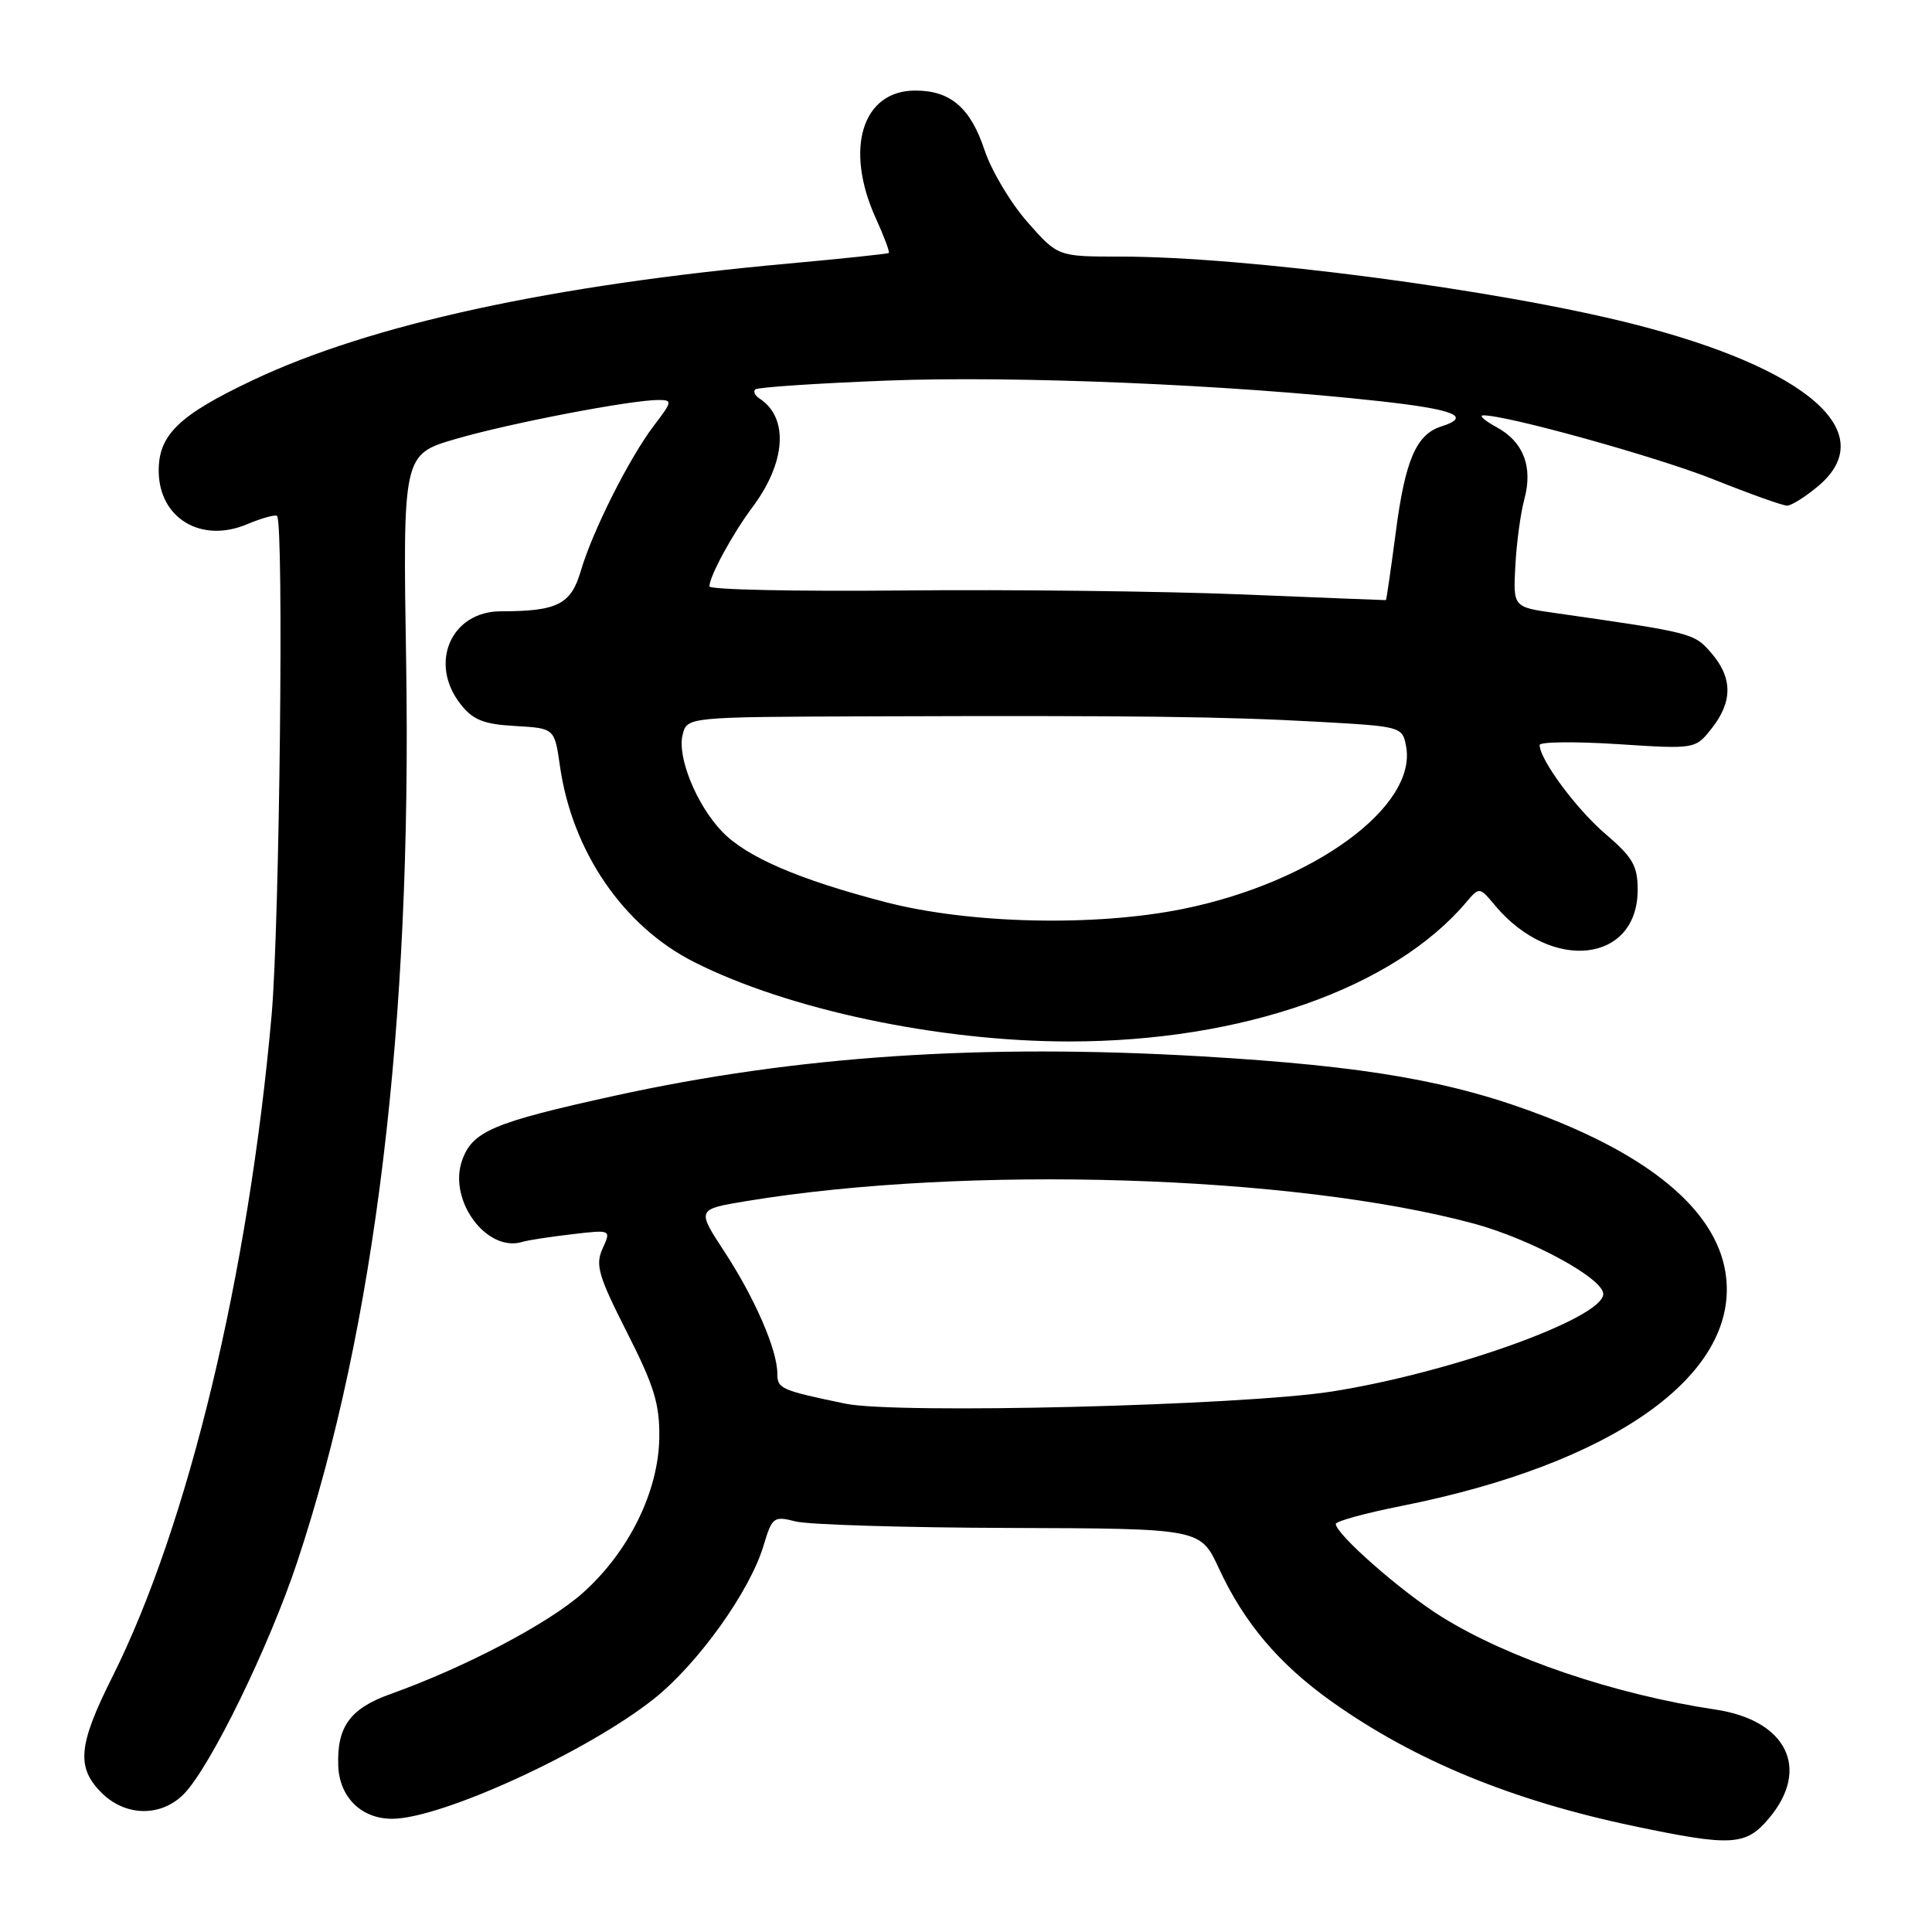 <?xml version="1.0" encoding="UTF-8" standalone="no"?>
<!DOCTYPE svg PUBLIC "-//W3C//DTD SVG 1.1//EN" "http://www.w3.org/Graphics/SVG/1.1/DTD/svg11.dtd" >
<svg xmlns="http://www.w3.org/2000/svg" xmlns:xlink="http://www.w3.org/1999/xlink" version="1.1" viewBox="0 0 256 256">
 <g >
 <path fill="currentColor"
d=" M 234.41 240.92 C 239.92 234.37 236.75 227.94 227.32 226.53 C 213.95 224.52 199.90 219.76 191.00 214.22 C 185.70 210.92 177.00 203.28 177.00 201.93 C 177.00 201.57 180.91 200.50 185.68 199.55 C 213.62 194.00 230.20 182.33 228.72 169.25 C 227.79 160.99 219.56 153.69 204.74 147.95 C 192.62 143.26 181.17 141.26 159.16 139.97 C 130.02 138.27 105.50 139.92 81.50 145.18 C 65.30 148.74 62.58 149.89 61.22 153.79 C 59.37 159.10 64.53 166.02 69.24 164.55 C 69.93 164.34 72.86 163.88 75.74 163.55 C 80.99 162.93 80.99 162.93 79.85 165.43 C 78.86 167.61 79.27 169.03 83.07 176.53 C 86.69 183.66 87.42 186.05 87.36 190.52 C 87.25 197.67 83.30 205.67 77.19 211.10 C 72.66 215.13 61.61 220.94 51.74 224.47 C 46.39 226.38 44.63 228.80 44.82 233.97 C 44.96 238.12 47.88 241.00 51.95 241.00 C 58.46 241.00 77.91 232.08 86.69 225.07 C 92.52 220.41 99.37 210.84 101.17 204.81 C 102.32 201.00 102.51 200.86 105.43 201.60 C 107.12 202.03 119.88 202.42 133.78 202.46 C 159.06 202.54 159.06 202.54 161.49 207.78 C 164.86 215.06 169.48 220.51 176.50 225.50 C 187.42 233.25 200.32 238.57 216.50 241.97 C 229.47 244.69 231.33 244.59 234.41 240.92 Z  M 24.33 237.75 C 27.84 234.21 35.65 218.22 39.42 206.86 C 49.74 175.72 54.57 135.80 53.82 87.99 C 53.37 60.20 53.37 60.20 60.44 58.15 C 67.58 56.07 83.59 53.00 87.25 53.00 C 89.12 53.00 89.09 53.20 86.67 56.36 C 83.39 60.67 78.53 70.32 76.96 75.65 C 75.66 80.09 73.86 81.00 66.37 81.00 C 59.76 81.00 56.77 87.89 61.03 93.31 C 62.67 95.40 64.07 95.96 68.27 96.20 C 73.48 96.50 73.48 96.50 74.19 101.47 C 75.80 112.82 82.59 122.74 91.98 127.48 C 104.42 133.77 124.41 138.00 141.67 138.00 C 164.55 138.00 184.59 130.98 194.26 119.58 C 196.03 117.50 196.03 117.50 198.12 120.00 C 205.57 128.88 217.00 127.61 217.00 117.90 C 217.00 114.73 216.35 113.60 212.75 110.52 C 208.88 107.22 204.02 100.65 204.01 98.72 C 204.00 98.29 208.64 98.24 214.32 98.60 C 224.64 99.27 224.64 99.27 226.82 96.50 C 229.61 92.96 229.58 89.79 226.75 86.52 C 224.46 83.88 224.35 83.85 206.00 81.22 C 200.50 80.44 200.50 80.44 200.79 74.97 C 200.95 71.96 201.48 68.00 201.98 66.16 C 203.15 61.86 201.86 58.53 198.30 56.60 C 196.76 55.76 195.95 55.06 196.50 55.04 C 199.40 54.93 219.59 60.54 227.10 63.54 C 231.85 65.44 236.22 67.00 236.80 67.00 C 237.37 67.00 239.23 65.83 240.92 64.41 C 249.34 57.33 239.52 48.77 216.24 42.89 C 198.28 38.36 165.08 34.00 148.48 34.00 C 140.17 34.00 140.17 34.00 136.14 29.42 C 133.92 26.90 131.37 22.63 130.47 19.92 C 128.60 14.28 125.95 12.00 121.28 12.00 C 114.25 12.00 111.87 19.70 116.04 28.90 C 117.14 31.32 117.92 33.40 117.77 33.52 C 117.62 33.64 111.65 34.27 104.50 34.92 C 73.08 37.77 49.09 42.99 33.49 50.38 C 23.68 55.02 20.98 57.64 21.03 62.47 C 21.10 68.68 26.65 72.01 32.70 69.48 C 34.68 68.65 36.49 68.15 36.71 68.37 C 37.63 69.29 37.05 122.55 35.99 134.50 C 32.94 168.89 24.93 202.16 14.87 222.23 C 10.36 231.23 10.09 234.18 13.45 237.55 C 16.61 240.70 21.30 240.79 24.33 237.75 Z  M 112.00 185.99 C 103.45 184.21 103.00 184.01 103.00 182.00 C 103.00 178.88 100.00 171.97 96.00 165.87 C 92.31 160.24 92.31 160.24 98.91 159.15 C 128.04 154.35 171.39 155.69 195.28 162.13 C 202.92 164.20 212.56 169.46 212.44 171.50 C 212.26 174.72 192.18 181.91 176.50 184.38 C 164.62 186.25 118.72 187.40 112.00 185.99 Z  M 117.43 119.56 C 105.89 116.57 98.92 113.57 95.67 110.18 C 92.29 106.65 89.71 100.31 90.45 97.36 C 91.04 95.00 91.04 95.00 115.27 94.92 C 150.34 94.80 162.11 94.94 174.66 95.64 C 185.68 96.25 185.82 96.29 186.31 98.86 C 187.84 106.85 174.06 116.92 156.79 120.43 C 145.15 122.80 128.55 122.43 117.43 119.56 Z  M 164.50 78.76 C 154.05 78.34 133.91 78.10 119.75 78.24 C 105.59 78.38 94.00 78.14 94.00 77.70 C 94.00 76.37 97.08 70.71 99.70 67.21 C 104.16 61.25 104.54 55.34 100.63 52.80 C 100.04 52.42 99.79 51.88 100.07 51.60 C 100.35 51.32 108.21 50.79 117.54 50.43 C 134.44 49.77 162.91 50.96 182.75 53.15 C 192.75 54.25 195.09 55.20 190.97 56.51 C 187.66 57.56 186.19 60.98 184.95 70.50 C 184.30 75.45 183.71 79.51 183.64 79.52 C 183.56 79.53 174.95 79.19 164.50 78.76 Z "/>
</g>
</svg>